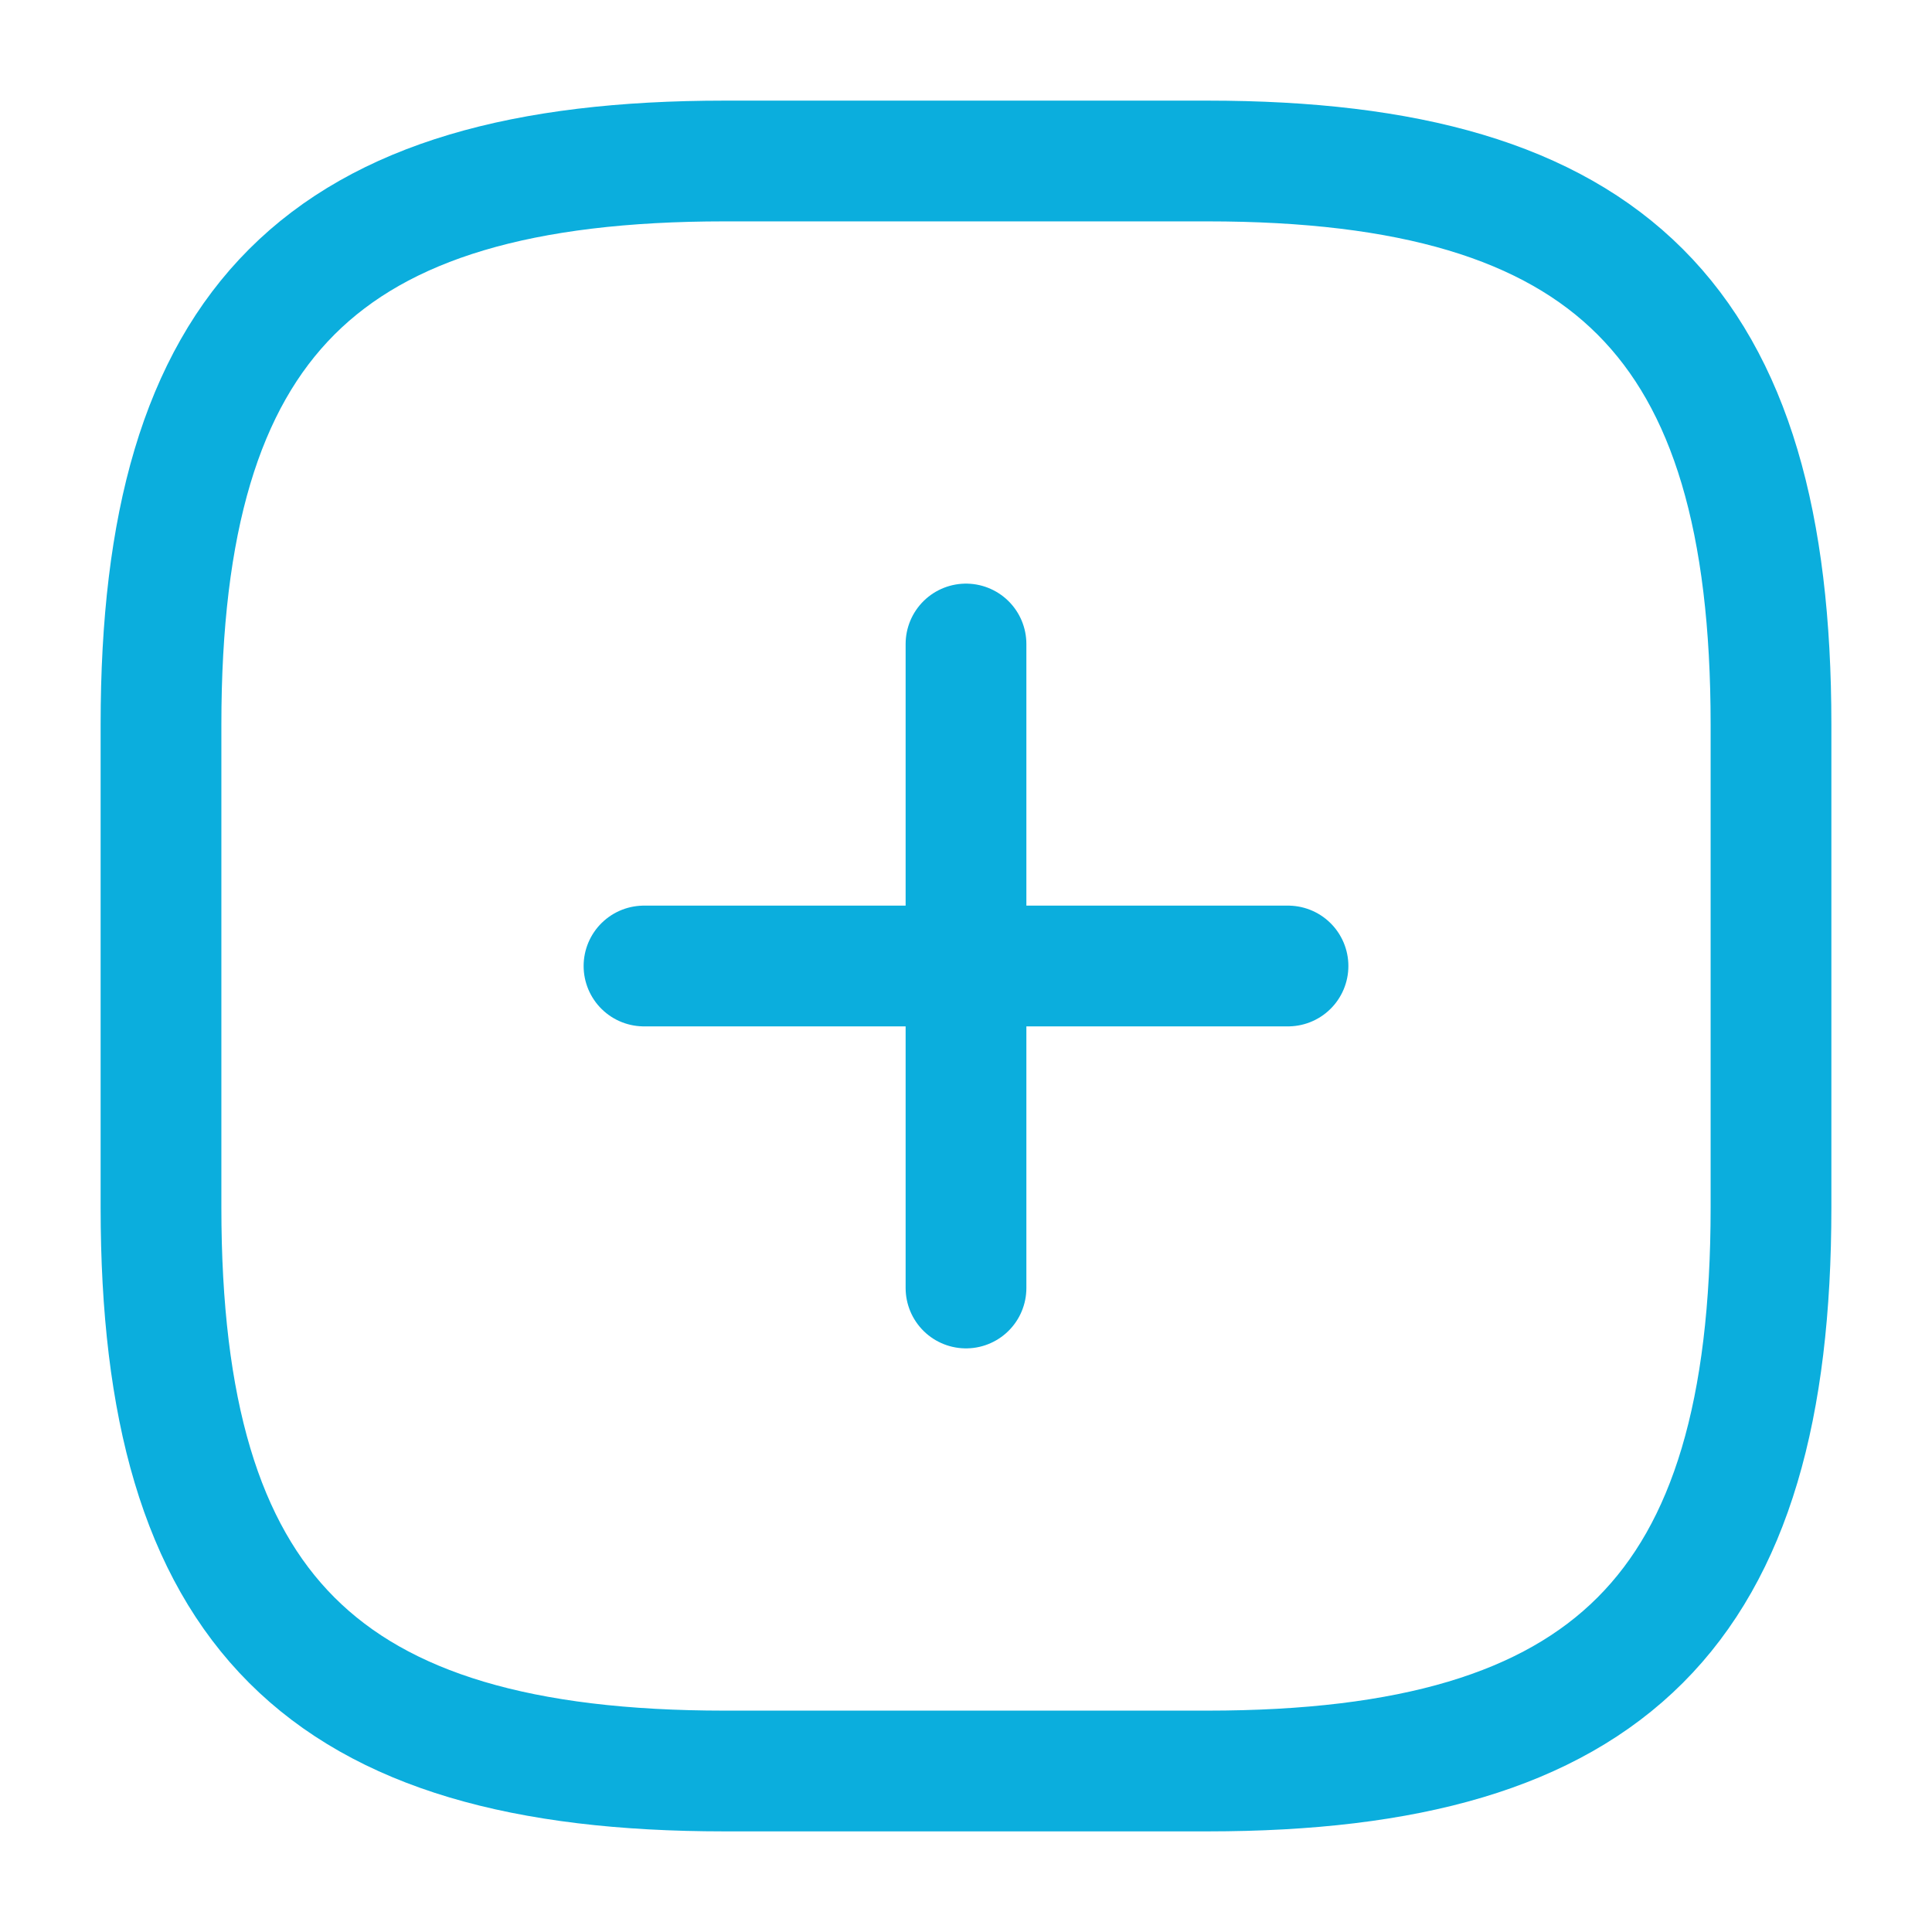 <svg width="24" height="24" viewBox="0 0 24 24" fill="none" xmlns="http://www.w3.org/2000/svg">
<path d="M8 12H16" stroke="#0BAEDD" stroke-width="1.5" stroke-linecap="round" stroke-linejoin="round"/>
<path d="M12 16V8" stroke="#0BAEDD" stroke-width="1.5" stroke-linecap="round" stroke-linejoin="round"/>
<path d="M9 22H15C20 22 22 20 22 15V9C22 4 20 2 15 2H9C4 2 2 4 2 9V15C2 20 4 22 9 22Z" stroke="#0BAEDD" stroke-width="1.5" stroke-linecap="round" stroke-linejoin="round"/>
</svg>
